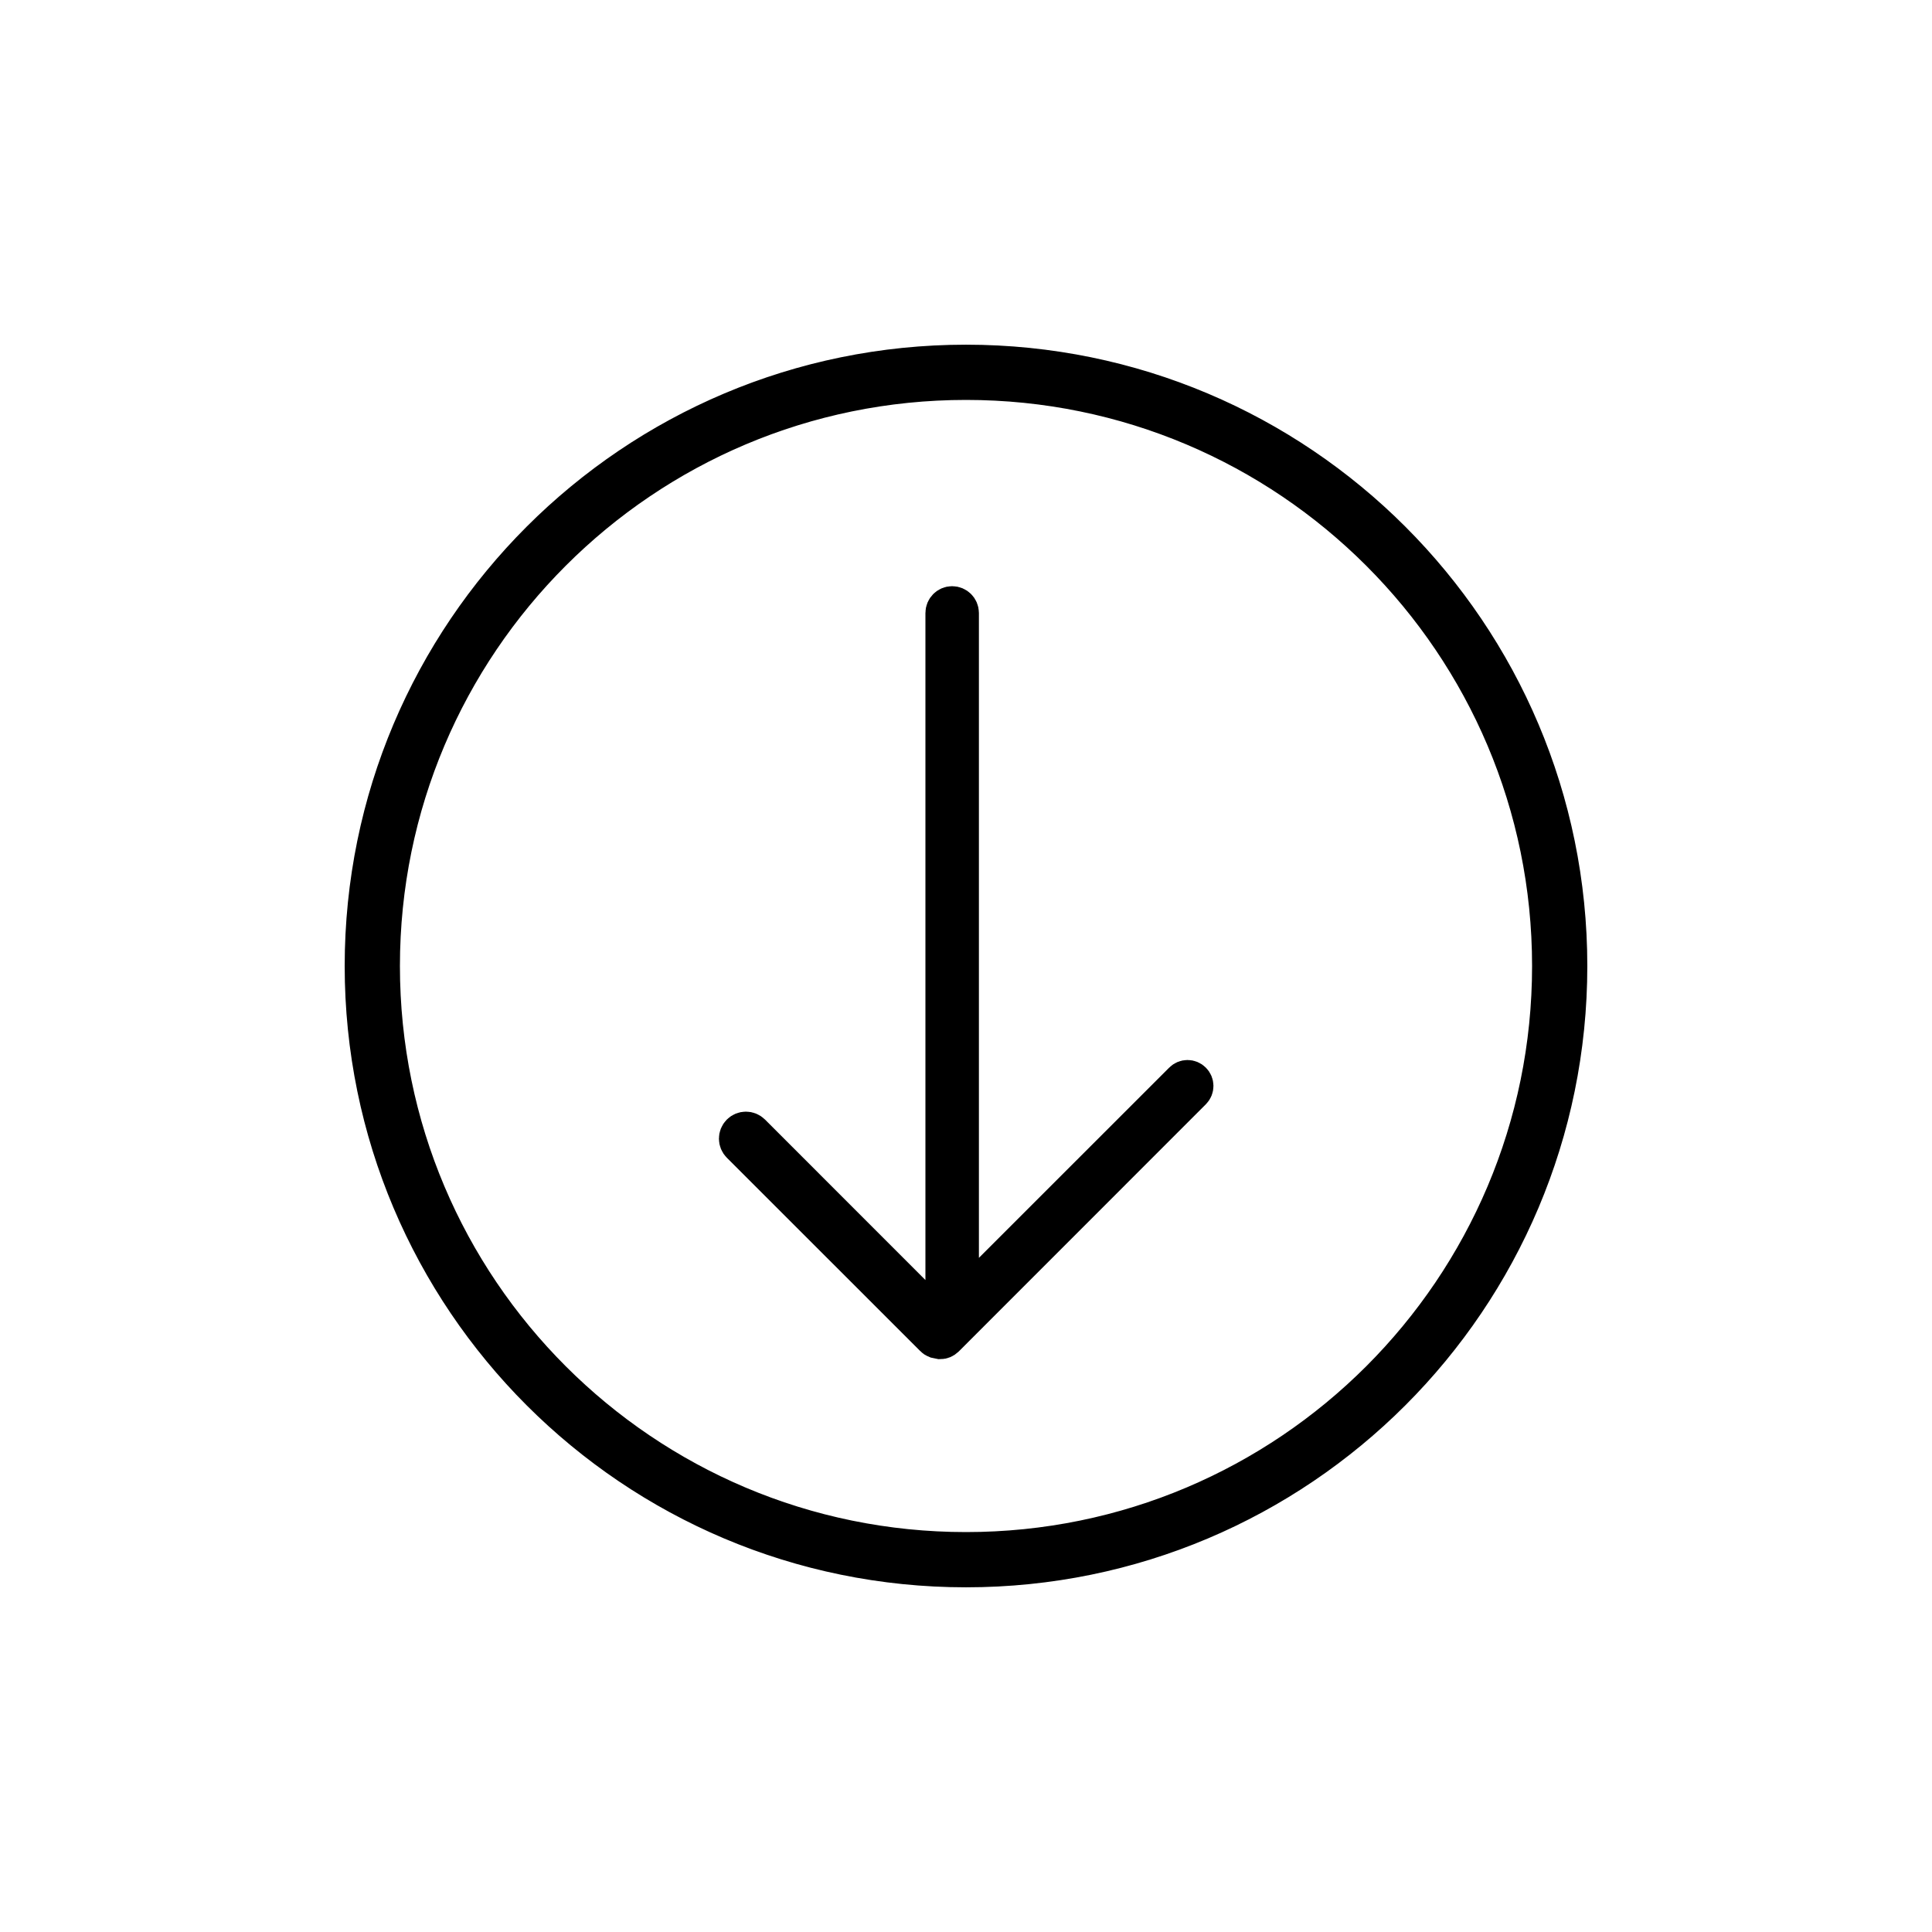 <?xml version="1.0" encoding="UTF-8"?>
<svg width="22px" height="22px" viewBox="0 0 22 22" version="1.1" xmlns="http://www.w3.org/2000/svg" xmlns:xlink="http://www.w3.org/1999/xlink">
    <title>folder-download</title>
    <g id="页面-1" stroke="none" stroke-width="1" fill="none" fill-rule="evenodd">
        <g id="folder-download">
            <rect id="矩形" x="0" y="0" width="22" height="22"></rect>
            <g id="编组-14" transform="translate(4.125, 4.125)" fill="#000000" stroke="#000000" stroke-width="0.4">
                <path d="M6.875,0 C10.672,0 13.75,3.078 13.75,6.875 C13.75,10.672 10.672,13.75 6.875,13.75 C3.078,13.75 0,10.672 0,6.875 C0,3.078 3.078,0 6.875,0 Z M6.875,0.229 C3.205,0.229 0.229,3.205 0.229,6.875 C0.229,10.545 3.205,13.521 6.875,13.521 C10.545,13.521 13.521,10.545 13.521,6.875 C13.521,3.205 10.545,0.229 6.875,0.229 Z" id="椭圆形" fill-rule="nonzero"></path>
                <path d="M6.717,2.75 C6.775,2.75 6.822,2.797 6.822,2.855 L6.822,2.855 L6.822,10.681 L9.33,8.174 C9.367,8.136 9.428,8.136 9.465,8.174 C9.502,8.211 9.502,8.271 9.465,8.308 L6.65,11.124 C6.631,11.142 6.607,11.152 6.582,11.152 L6.529,11.141 C6.516,11.136 6.504,11.128 6.494,11.117 L4.293,8.917 C4.251,8.875 4.251,8.807 4.293,8.765 C4.335,8.723 4.403,8.723 4.445,8.765 L6.591,10.912 L6.627,10.877 C6.618,10.861 6.613,10.843 6.613,10.823 L6.613,10.823 L6.613,2.855 C6.613,2.797 6.66,2.75 6.717,2.75 Z" id="形状结合"></path>
            </g>
        </g>
    </g>
</svg>